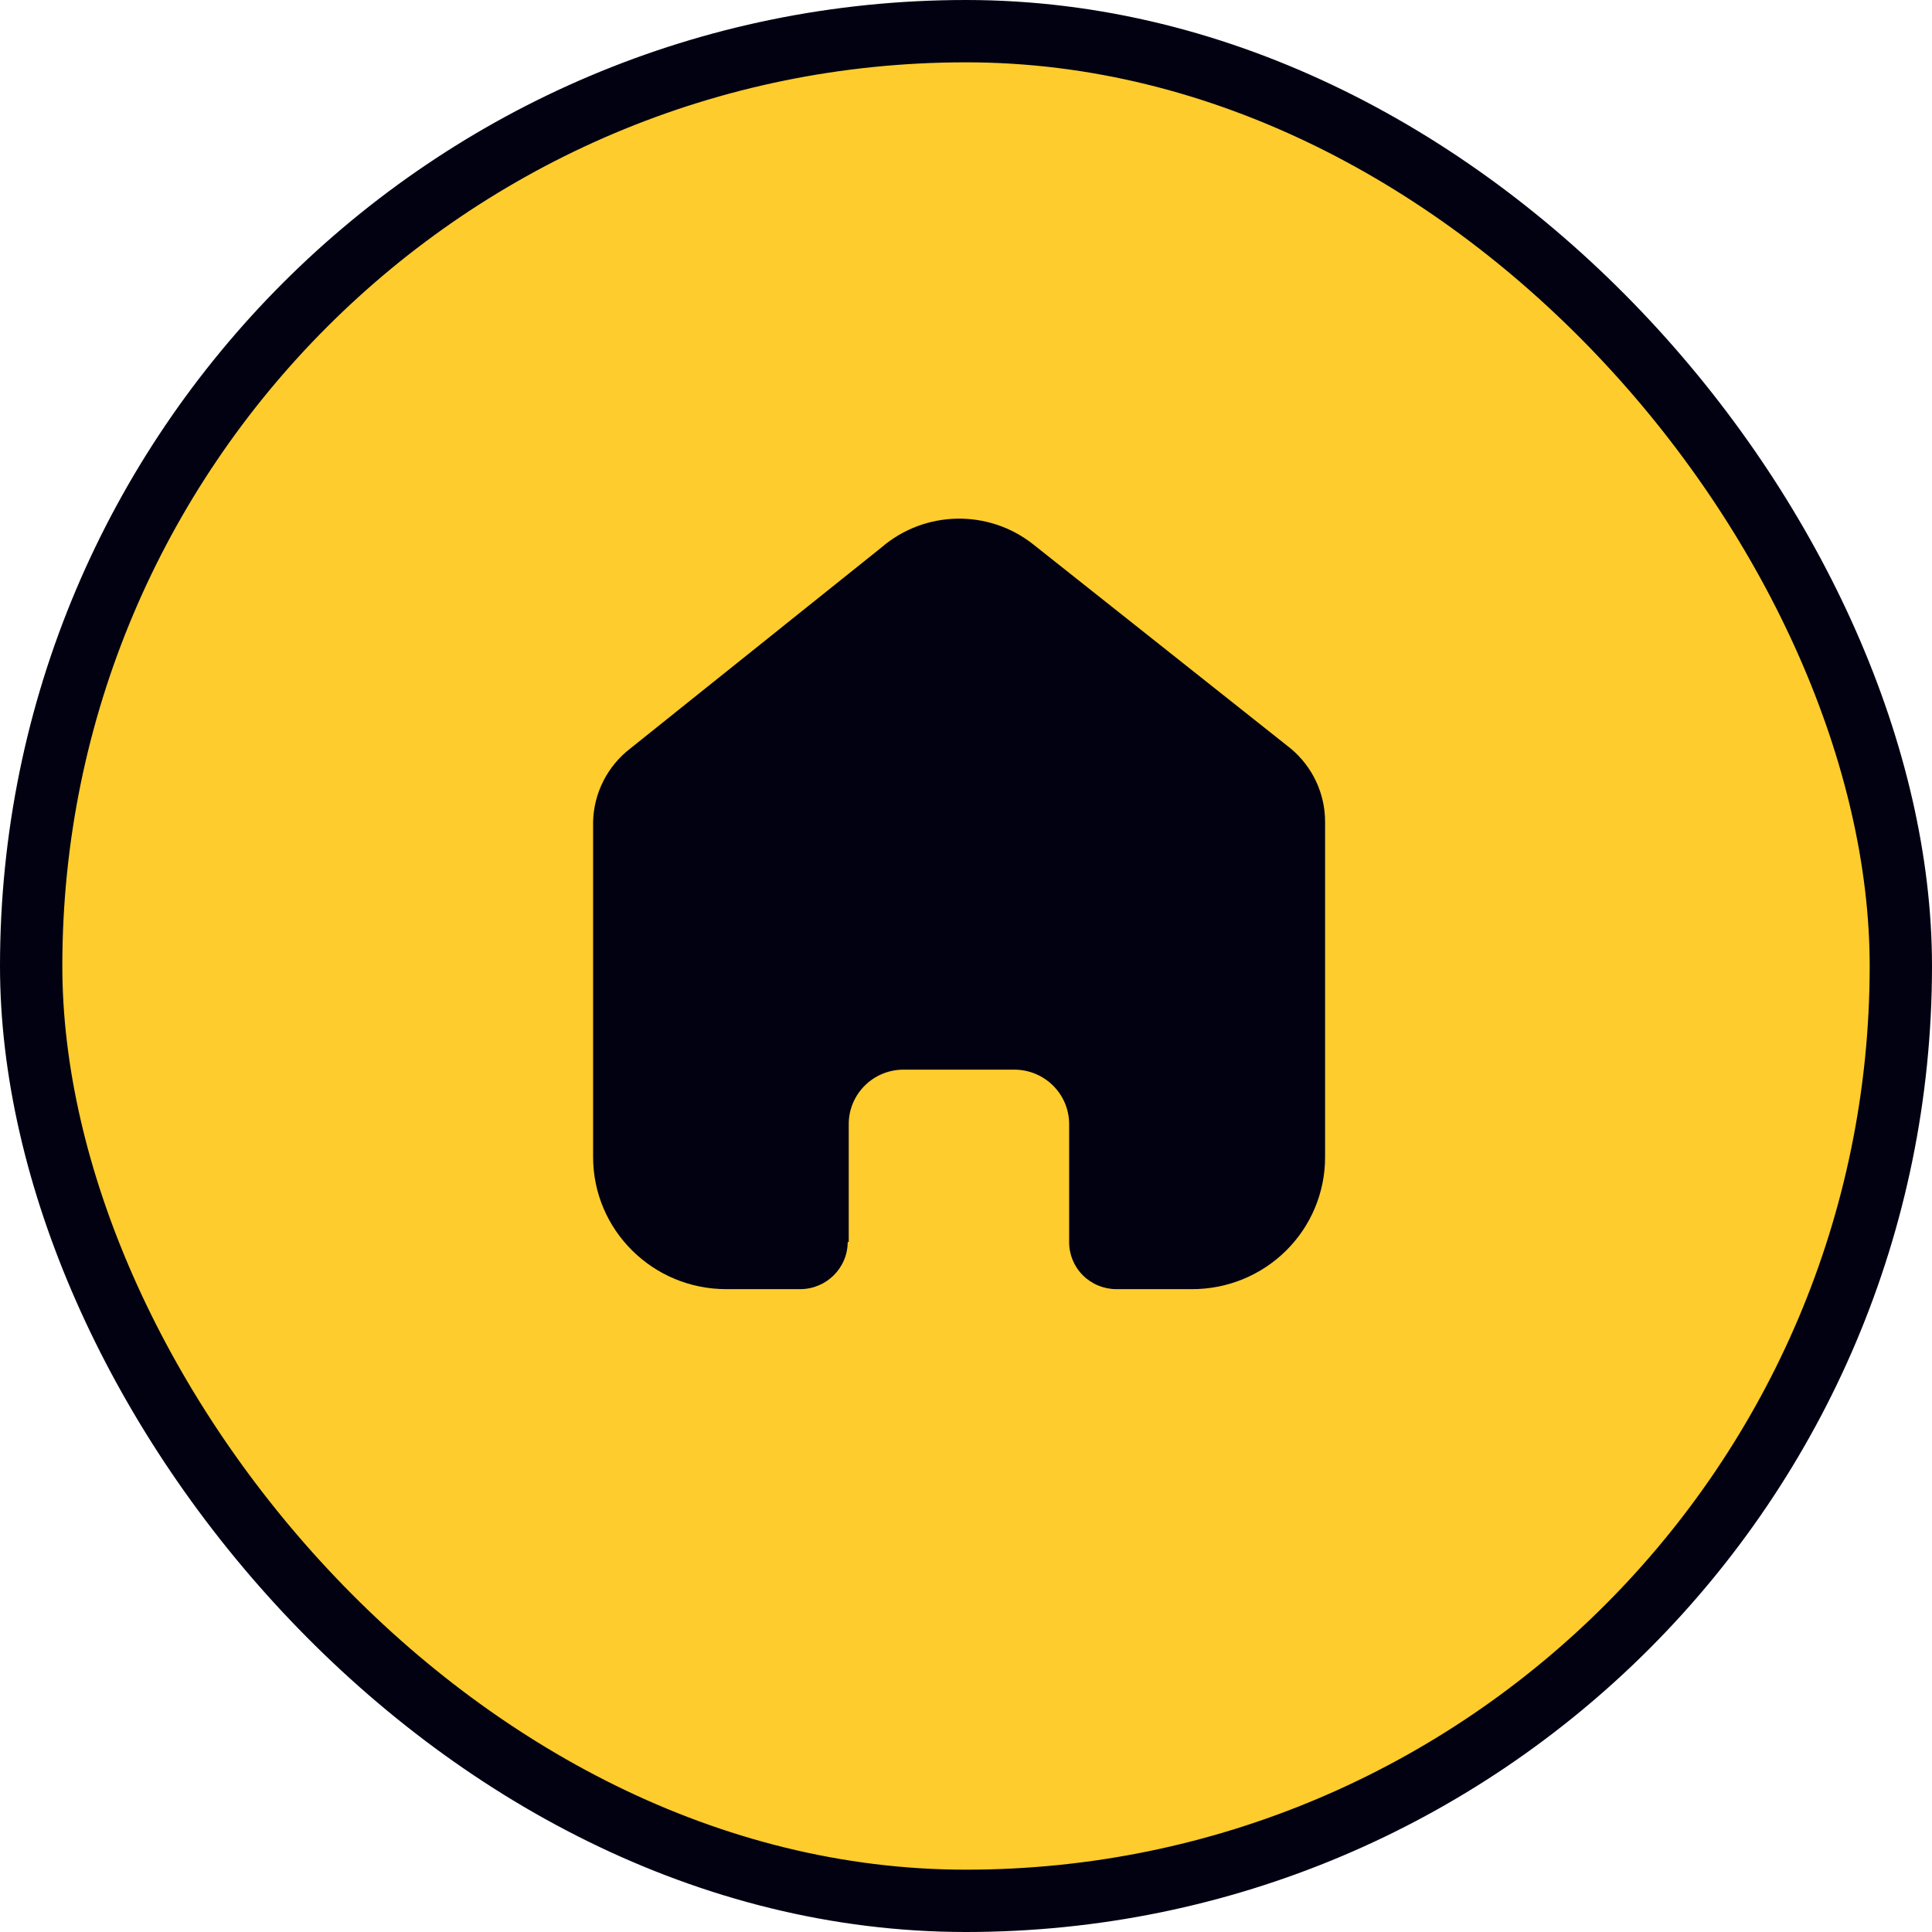 <svg width="93" height="93" viewBox="0 0 93 93" fill="none" xmlns="http://www.w3.org/2000/svg">
<rect x="1.5" y="1.5" width="90" height="90" rx="45" fill="#FECC2C"/>
<path d="M40.855 59.78V54.11C40.855 52.662 42.036 51.489 43.495 51.489H48.825C49.525 51.489 50.196 51.765 50.691 52.257C51.187 52.748 51.465 53.415 51.465 54.11V59.78C51.46 60.382 51.698 60.961 52.125 61.388C52.552 61.815 53.133 62.055 53.74 62.055H57.376C59.074 62.059 60.705 61.393 61.907 60.202C63.11 59.011 63.785 57.395 63.785 55.709V39.555C63.785 38.193 63.177 36.901 62.125 36.027L49.755 26.219C47.603 24.5 44.52 24.555 42.432 26.351L30.344 36.027C29.242 36.875 28.583 38.171 28.55 39.555V55.692C28.55 59.206 31.42 62.055 34.96 62.055H38.513C39.772 62.055 40.796 61.047 40.805 59.797L40.855 59.78Z" fill="#010112"/>
<rect x="1.5" y="1.5" width="90" height="90" rx="45" stroke="#010112" stroke-width="3"/>
</svg>
